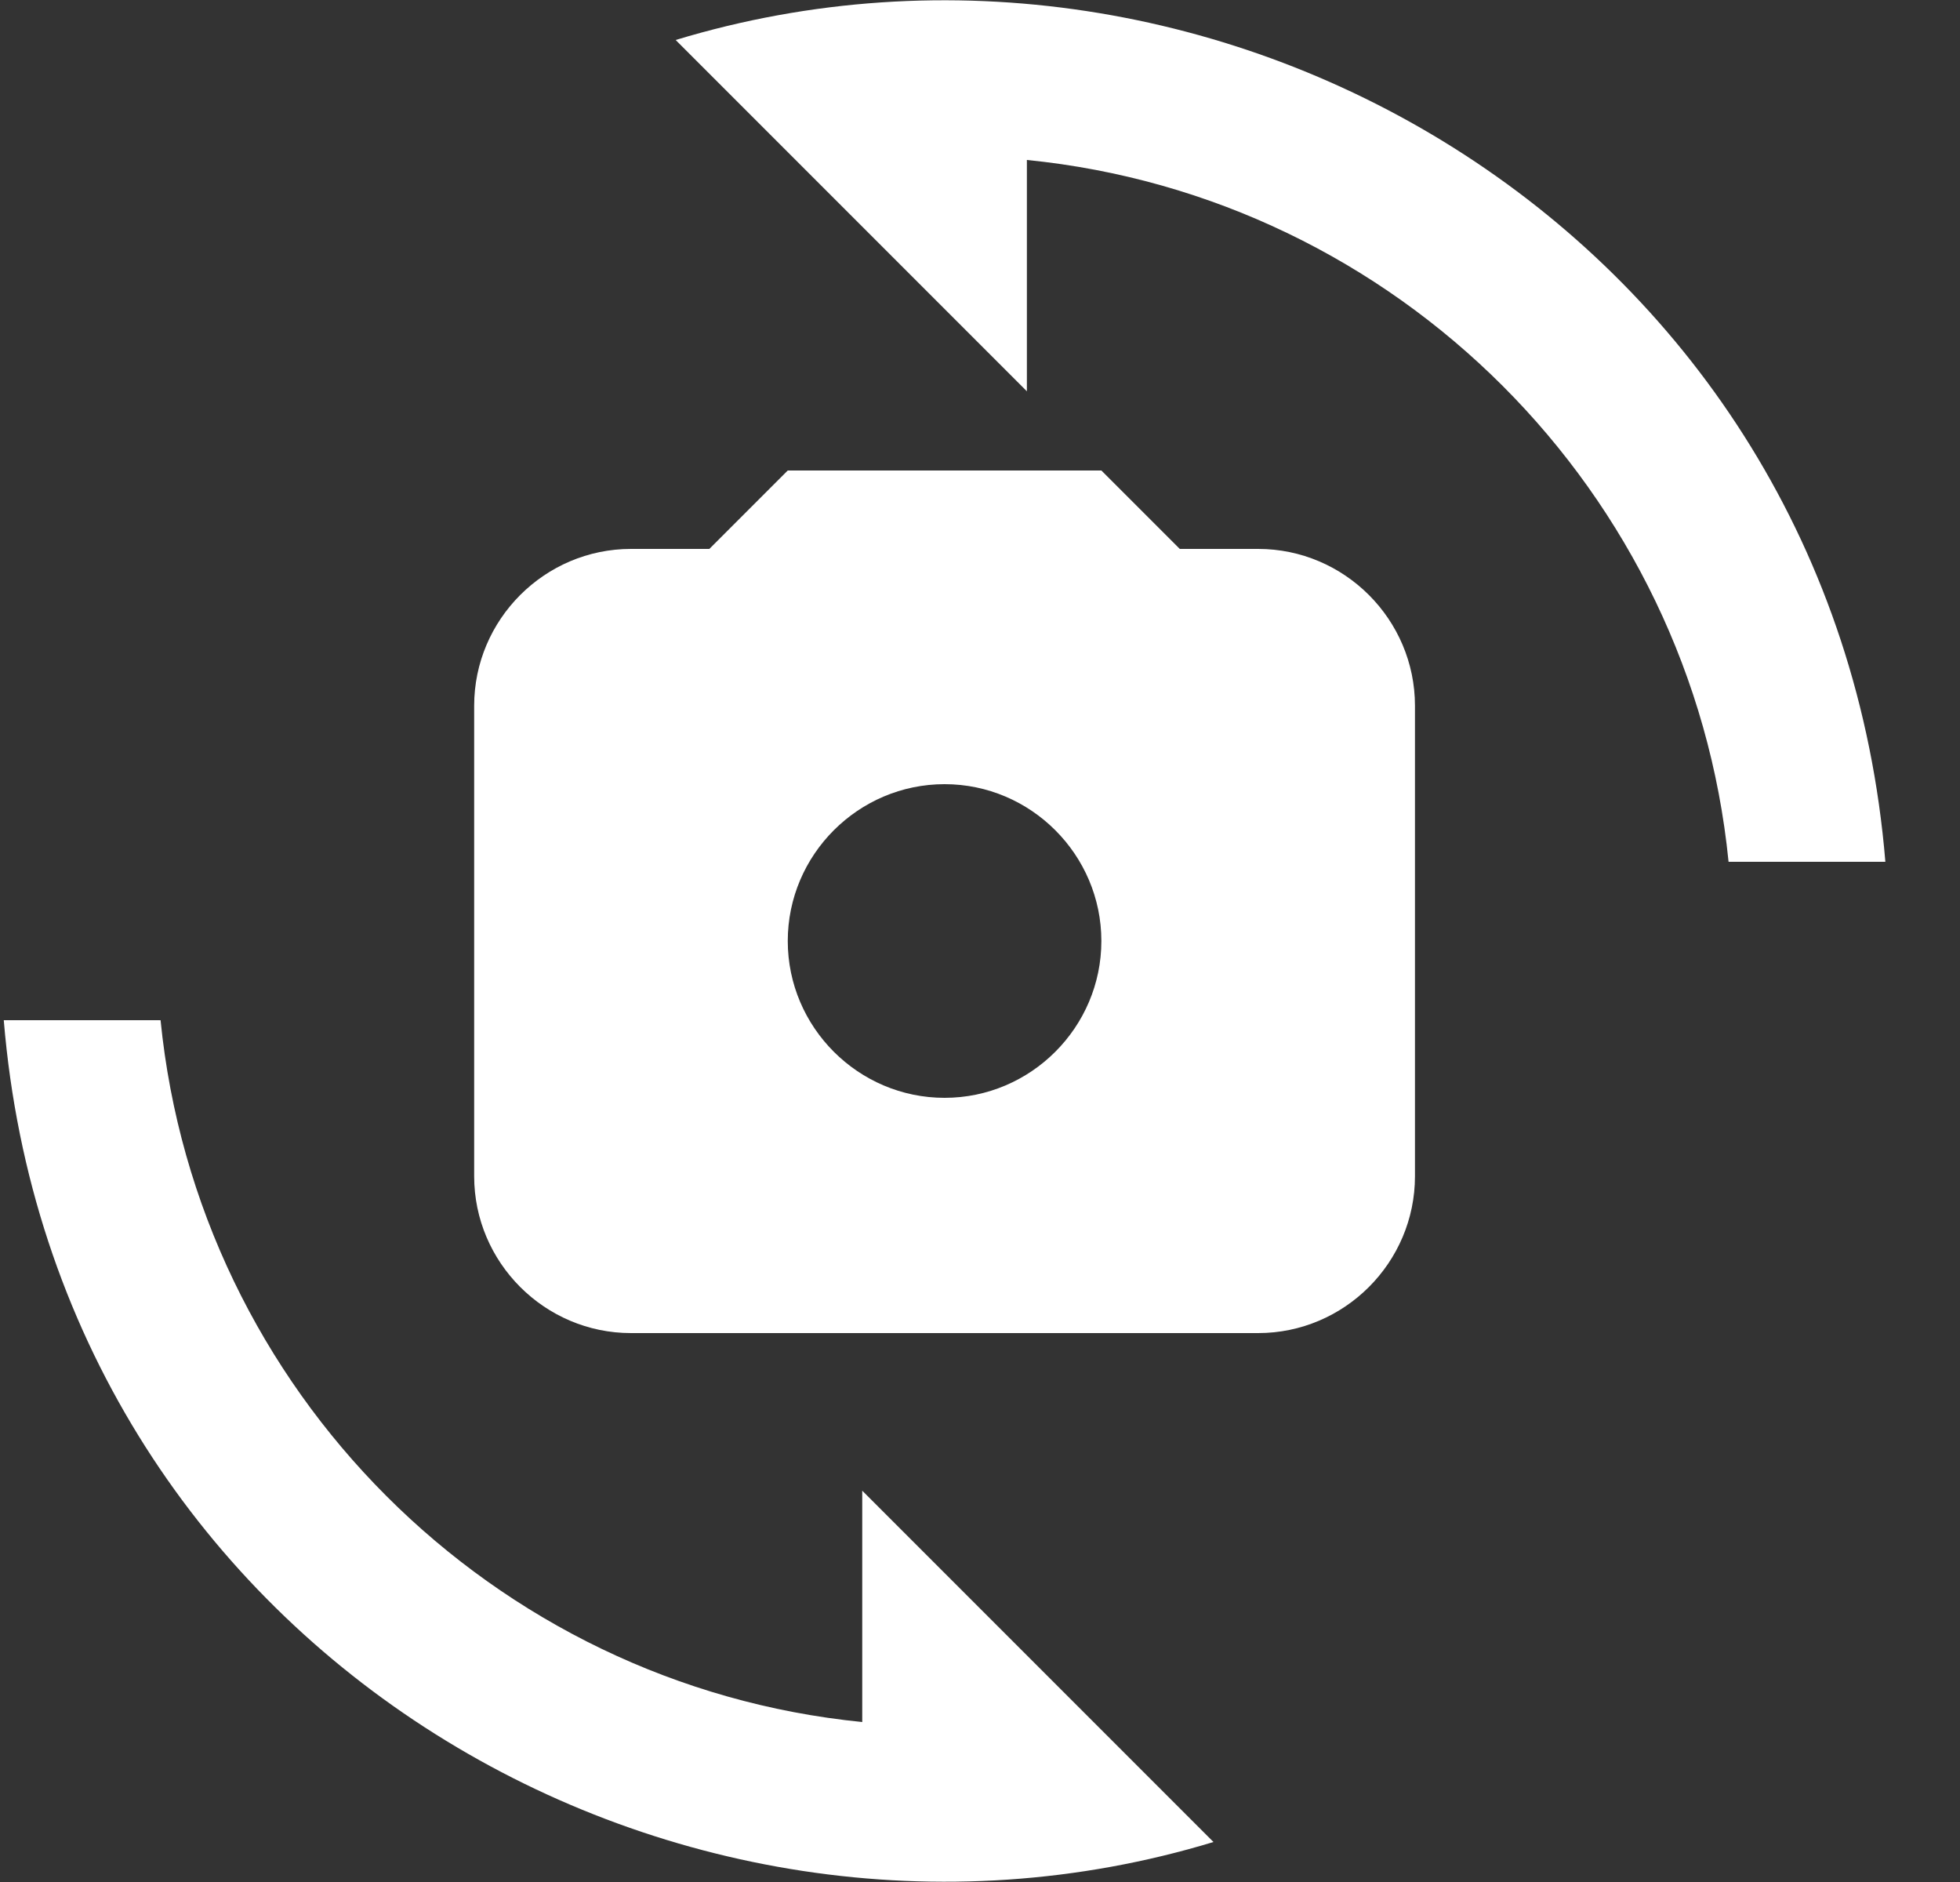 <svg width="25" height="24" viewBox="0 0 25 24" fill="none" xmlns="http://www.w3.org/2000/svg">
<rect x="0" y="0" width="25" height="24" fill="#333333" stroke="none"/>
<g clip-path="url(#clip0_506_1315)">
<path d="M16.048 7H15.048L14.048 6H10.048L9.048 7H8.048C6.948 7 6.048 7.9 6.048 9V15C6.048 16.1 6.948 17 8.048 17H16.048C17.148 17 18.048 16.1 18.048 15V9C18.048 7.9 17.148 7 16.048 7ZM12.048 14C10.948 14 10.048 13.1 10.048 12C10.048 10.9 10.948 10 12.048 10C13.148 10 14.048 10.9 14.048 12C14.048 13.1 13.148 14 12.048 14Z" fill="white"/>
<path d="M8.618 0.51L13.098 4.99V2.04C17.818 2.51 21.578 6.27 22.048 10.99H24.048C23.388 3.02 15.538 -1.59 8.618 0.51Z" fill="white"/>
<path d="M10.998 21.96C6.278 21.49 2.518 17.73 2.048 13.01H0.048C0.708 20.98 8.558 25.59 15.478 23.49L10.998 19.01V21.96Z" fill="white"/>
</g>
<defs>
<clipPath id="clip0_506_1315">
<rect width="24" height="24" fill="white" transform="translate(0.048)"/>
</clipPath>
</defs>
</svg>
